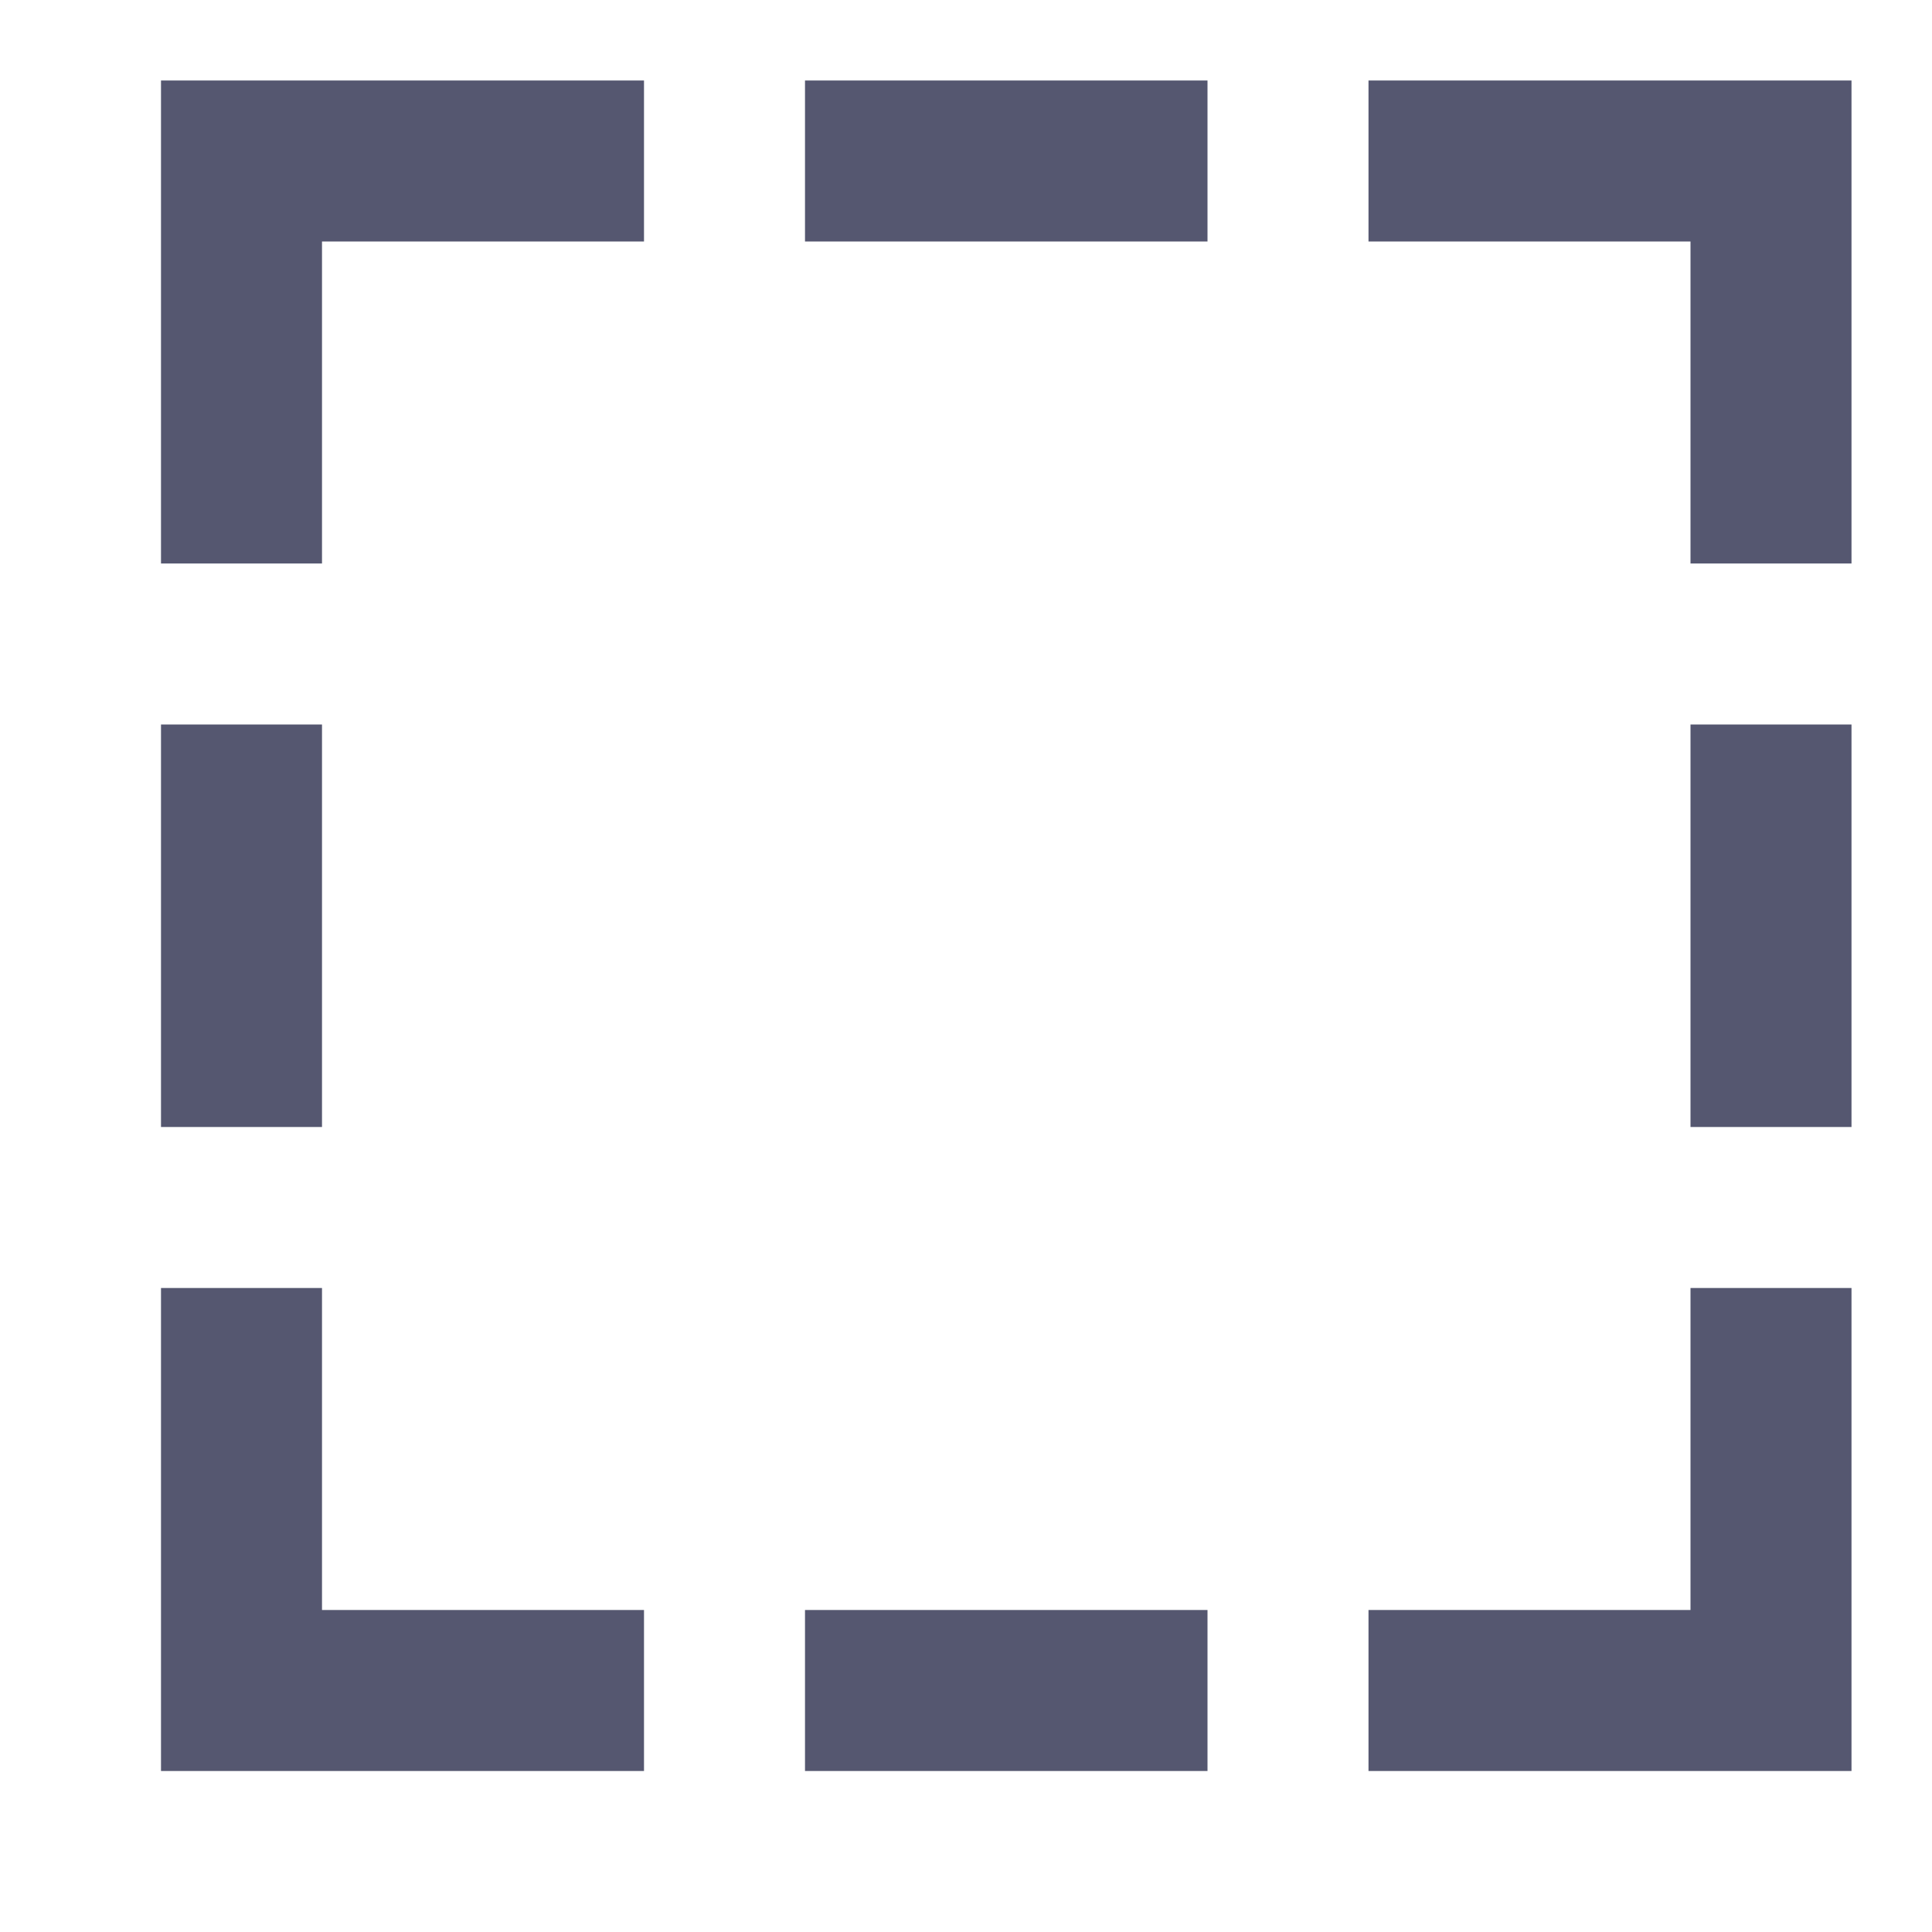 <svg width="24" height="24" viewBox="0 0 24 24" fill="none" xmlns="http://www.w3.org/2000/svg">
<path d="M8 2H3V7M3 9V14M3 16V21H8M10 2H15M15 21H10M17 2H22V7M22 9V14M22 16V21H17" stroke="#555770" stroke-width="2"/>
</svg>
